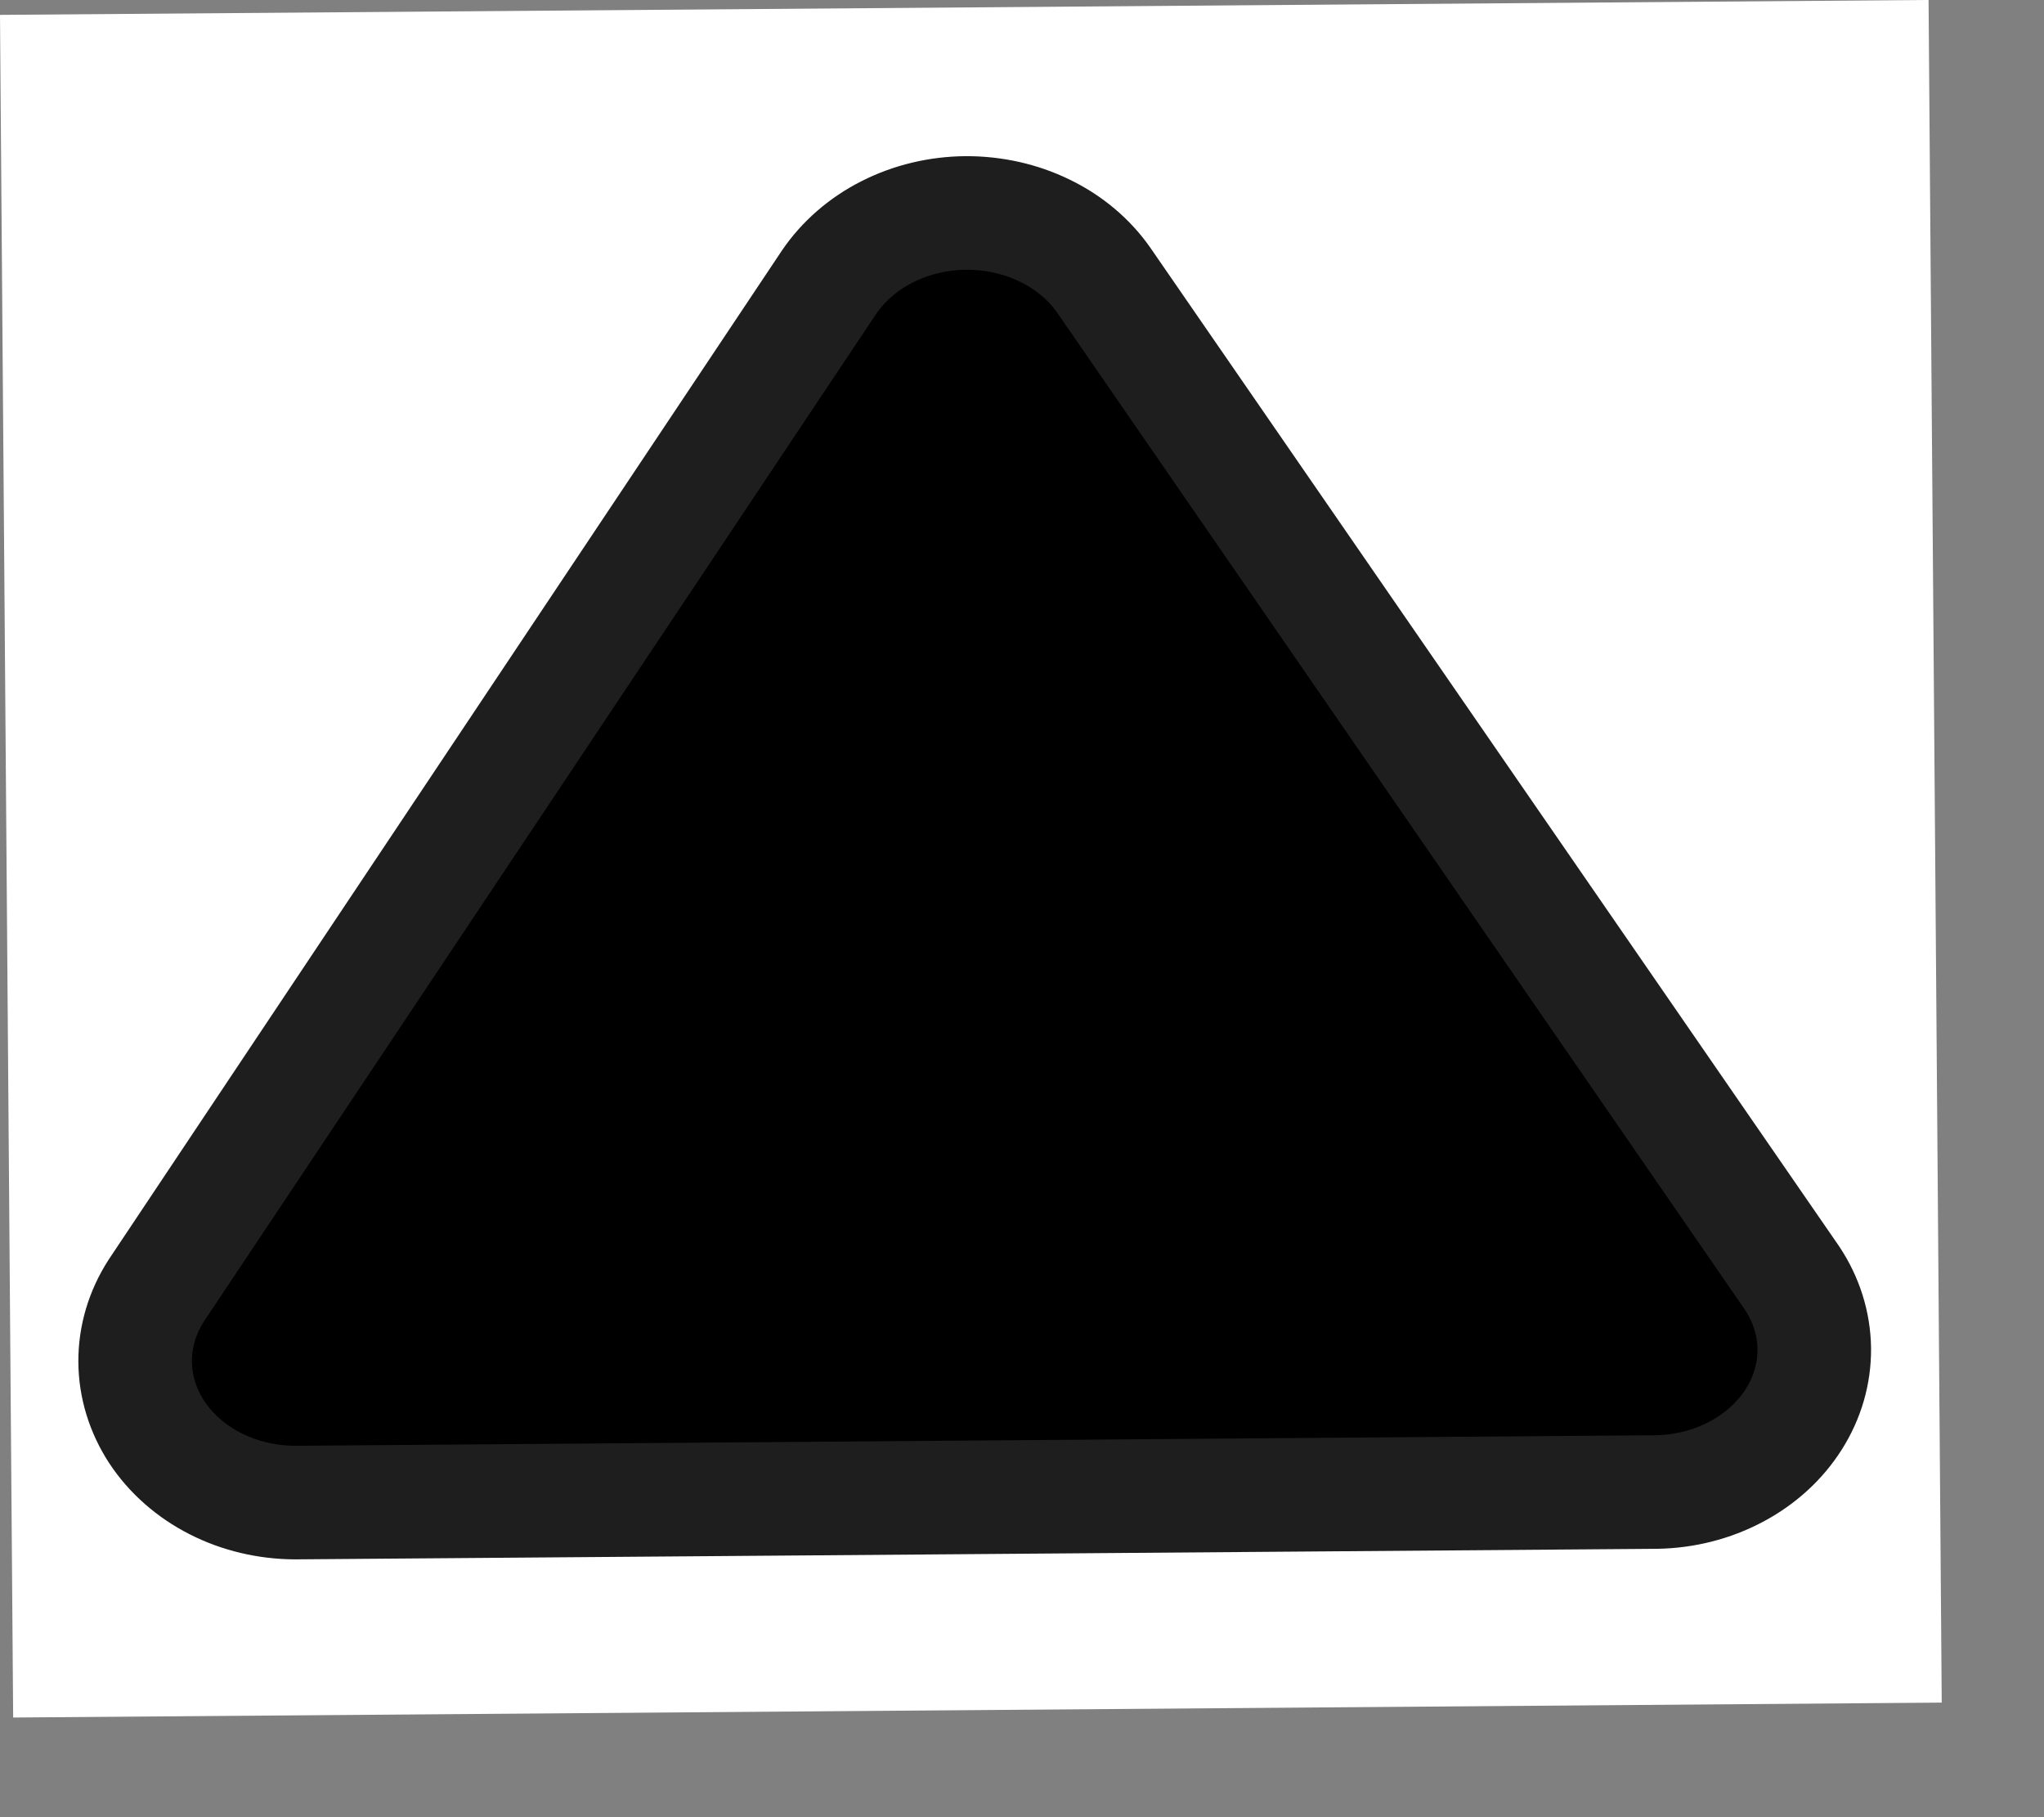 <svg width="18" height="16" viewBox="0 0 18 16" fill="none" xmlns="http://www.w3.org/2000/svg">
<rect x="0" y="0" width="18" height="16" fill="#808080" stroke="none"/>
<g clip-path="url(#clip0_443_4016)">
<rect width="16.984" height="14.992" transform="translate(0 0.131) rotate(-0.443)" fill="white"/>
<path d="M7.3 2.486L1.375 11.365C1.253 11.555 1.189 11.77 1.19 11.988C1.191 12.206 1.257 12.42 1.38 12.609C1.504 12.797 1.682 12.954 1.896 13.063C2.11 13.172 2.352 13.229 2.599 13.23L14.587 13.137C14.834 13.133 15.075 13.072 15.288 12.959C15.5 12.847 15.675 12.688 15.796 12.497C15.917 12.307 15.979 12.092 15.977 11.874C15.974 11.655 15.907 11.442 15.782 11.254L9.72 2.467C9.593 2.285 9.414 2.134 9.201 2.031C8.988 1.927 8.749 1.874 8.506 1.875C8.262 1.877 8.024 1.934 7.813 2.041C7.601 2.148 7.425 2.302 7.3 2.486Z" fill="black" stroke="#1E1E1E" stroke-linecap="round" stroke-linejoin="round"/>
</g>
<defs>
<clipPath id="clip0_443_4016">
<rect width="16.984" height="14.992" fill="white" transform="translate(0 0.131) rotate(-0.443)"/>
</clipPath>
</defs>
</svg>
